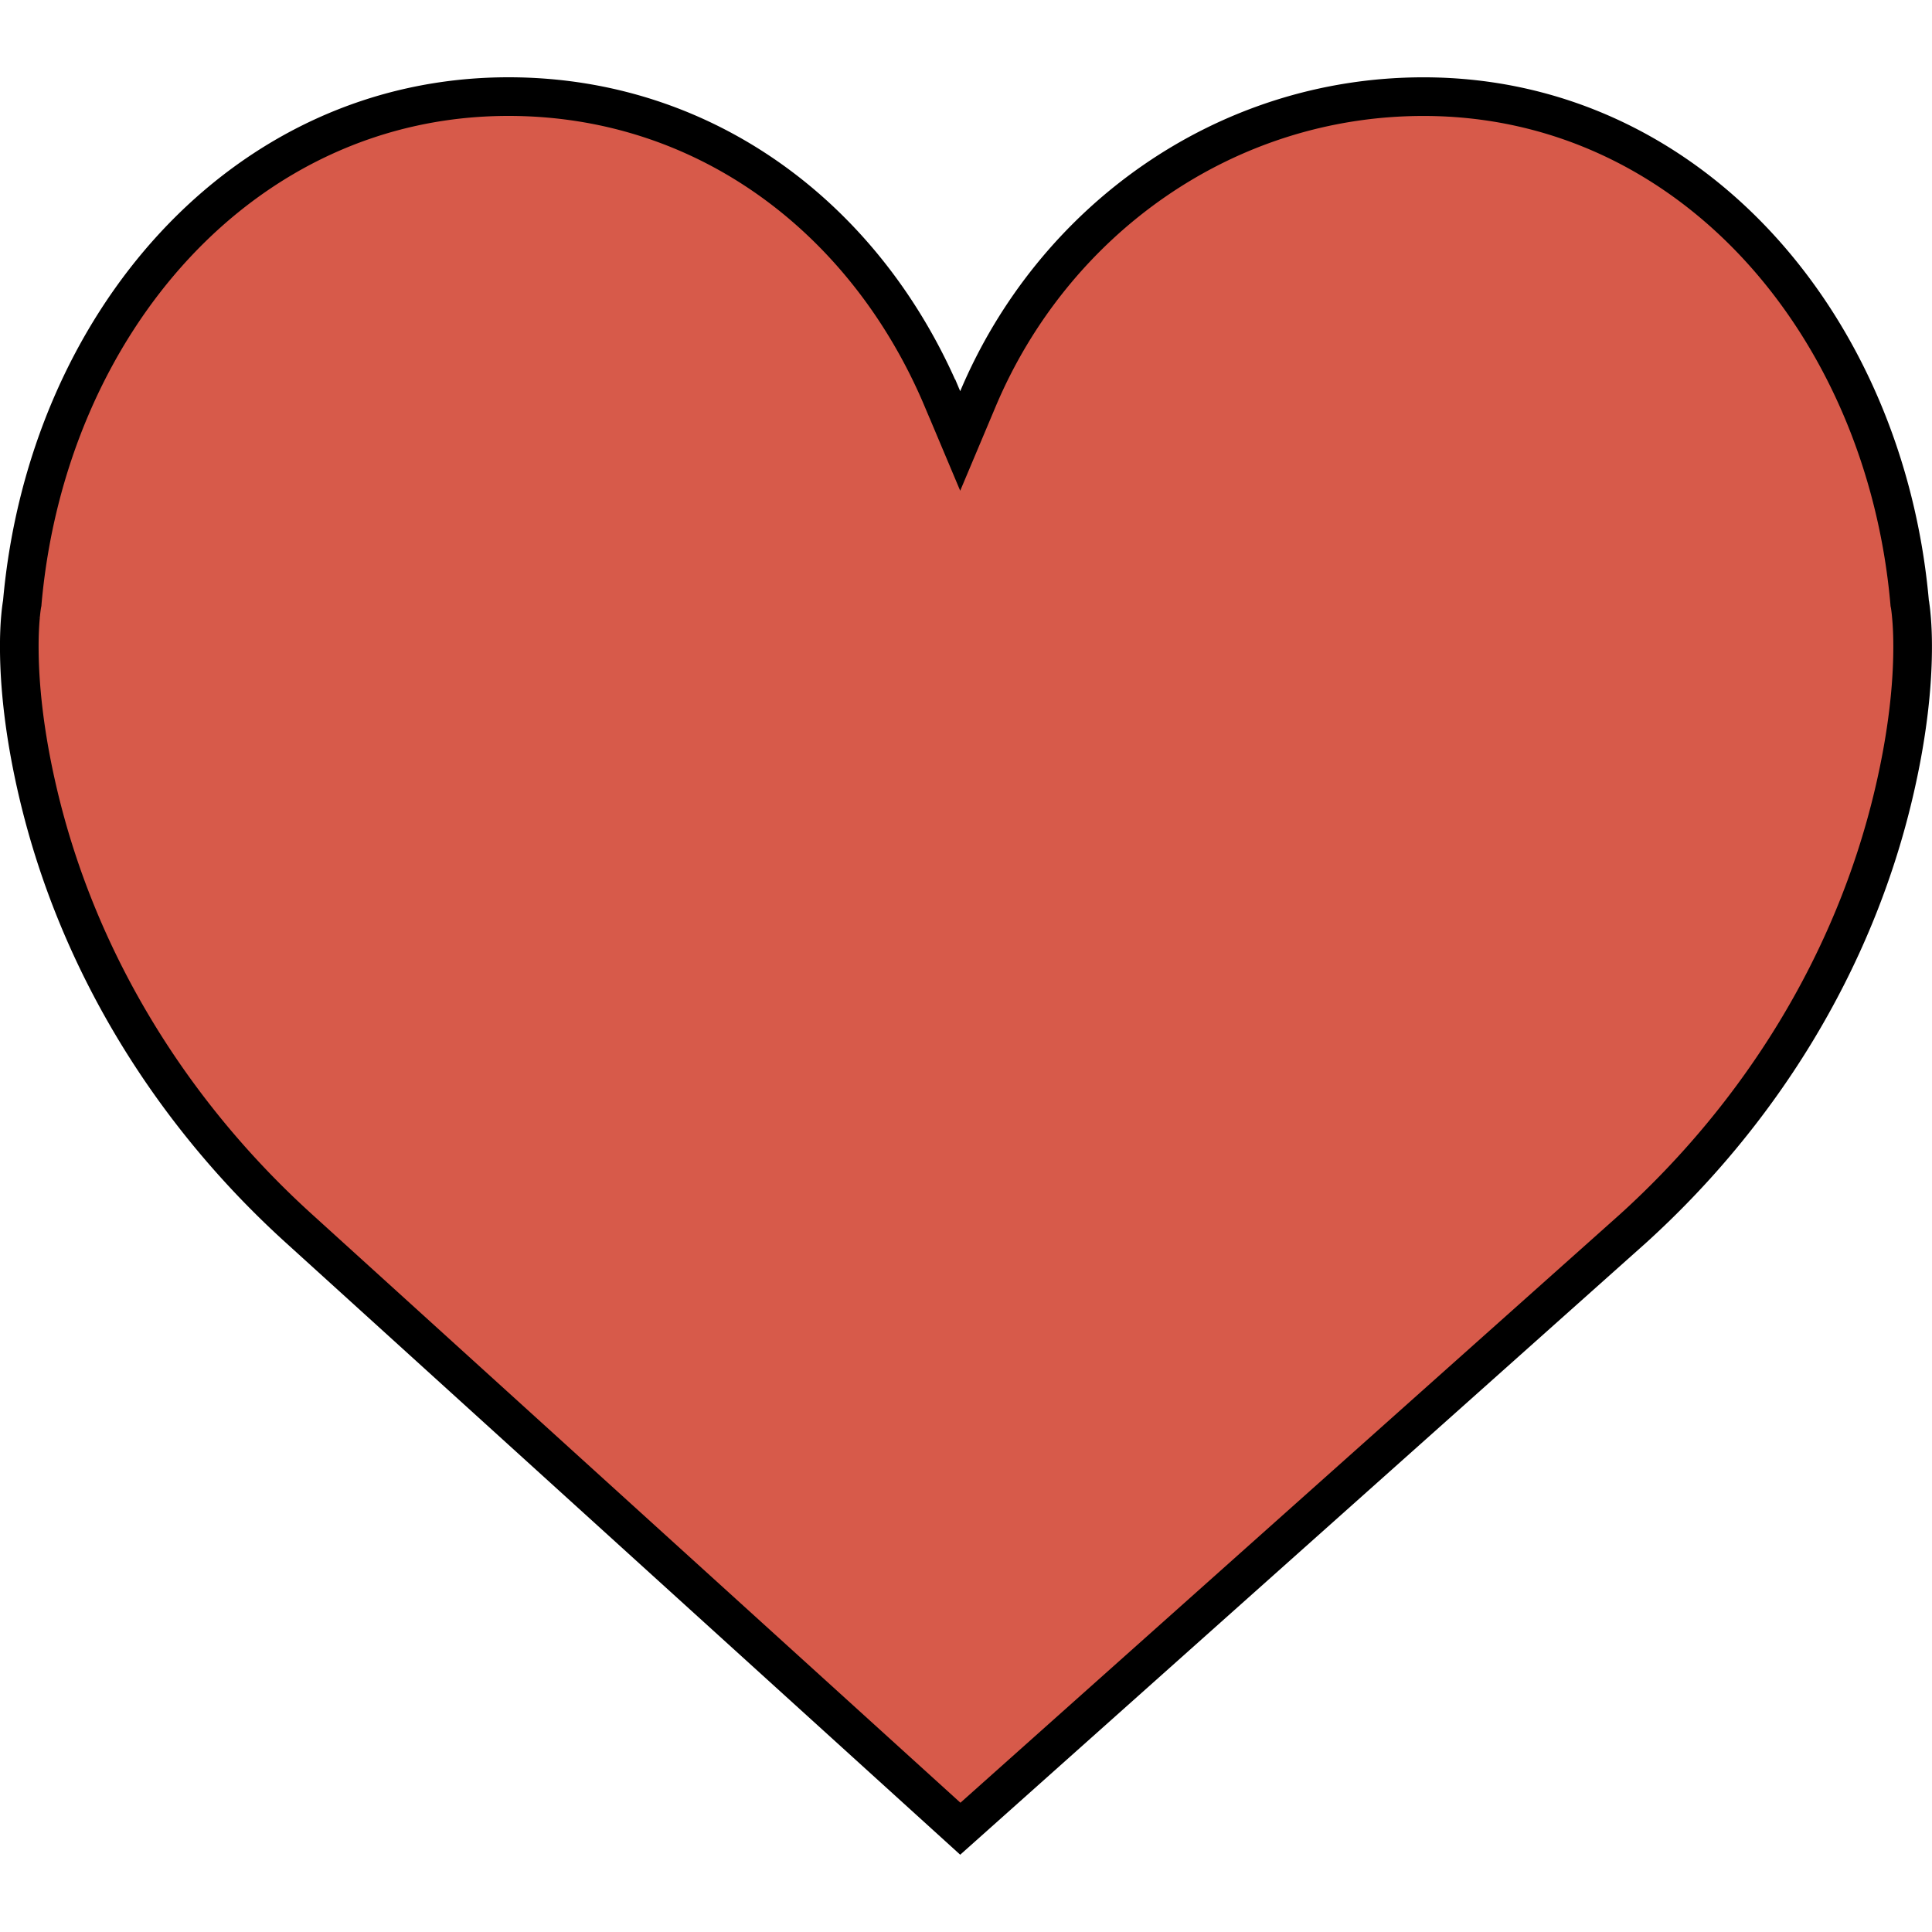 <svg fill="none" xmlns="http://www.w3.org/2000/svg" viewBox="0 0 50 50"><g clip-path="url(#clip0)"><path d="M24.39 10.32l.46 1.092.46-1.092c1.946-4.611 6.384-7.819 11.53-7.819 6.893 0 11.943 5.904 12.581 13.087l.002.026.005.023h0v.001h0l.002.01.008.052c.007.049.017.125.026.228.02.206.039.52.034.936-.008.833-.11 2.076-.49 3.684-1.032 4.375-3.462 8.27-6.745 11.246l-.002.002-17.408 15.531L7.738 31.795h0C4.454 28.819 2.024 24.922.99 20.547h0C.61 18.94.509 17.696.5 16.863c-.005-.416.014-.73.034-.936a4.68 4.68 0 01.034-.28l.002-.01h0l.005-.024.002-.026C1.216 8.404 6.266 2.5 13.159 2.5c5.134 0 9.279 3.195 11.23 7.82z" fill="#D75A4A" stroke="#000"/></g><defs><clipPath id="clip0"><path fill="#fff" d="M0 0h50v50H0z"/></clipPath></defs></svg>